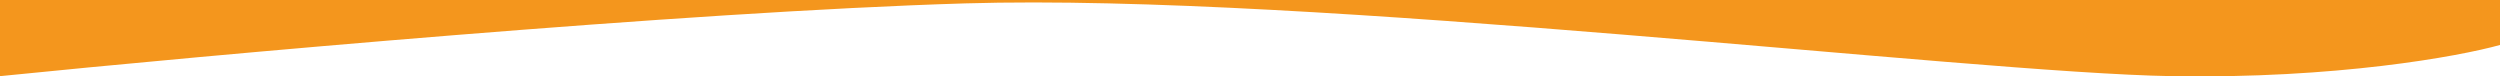 <svg width="1440" height="44" viewBox="0 0 1440 44" fill="none" xmlns="http://www.w3.org/2000/svg">
<path d="M1250.83 43.864C1345.03 45.461 1416.19 32.554 1440 25.901V-33H0V43.864C118.391 31.889 395.324 6.741 555.925 1.951C756.676 -4.037 1133.08 41.869 1250.83 43.864Z" fill="#F4961D"/>
</svg>
